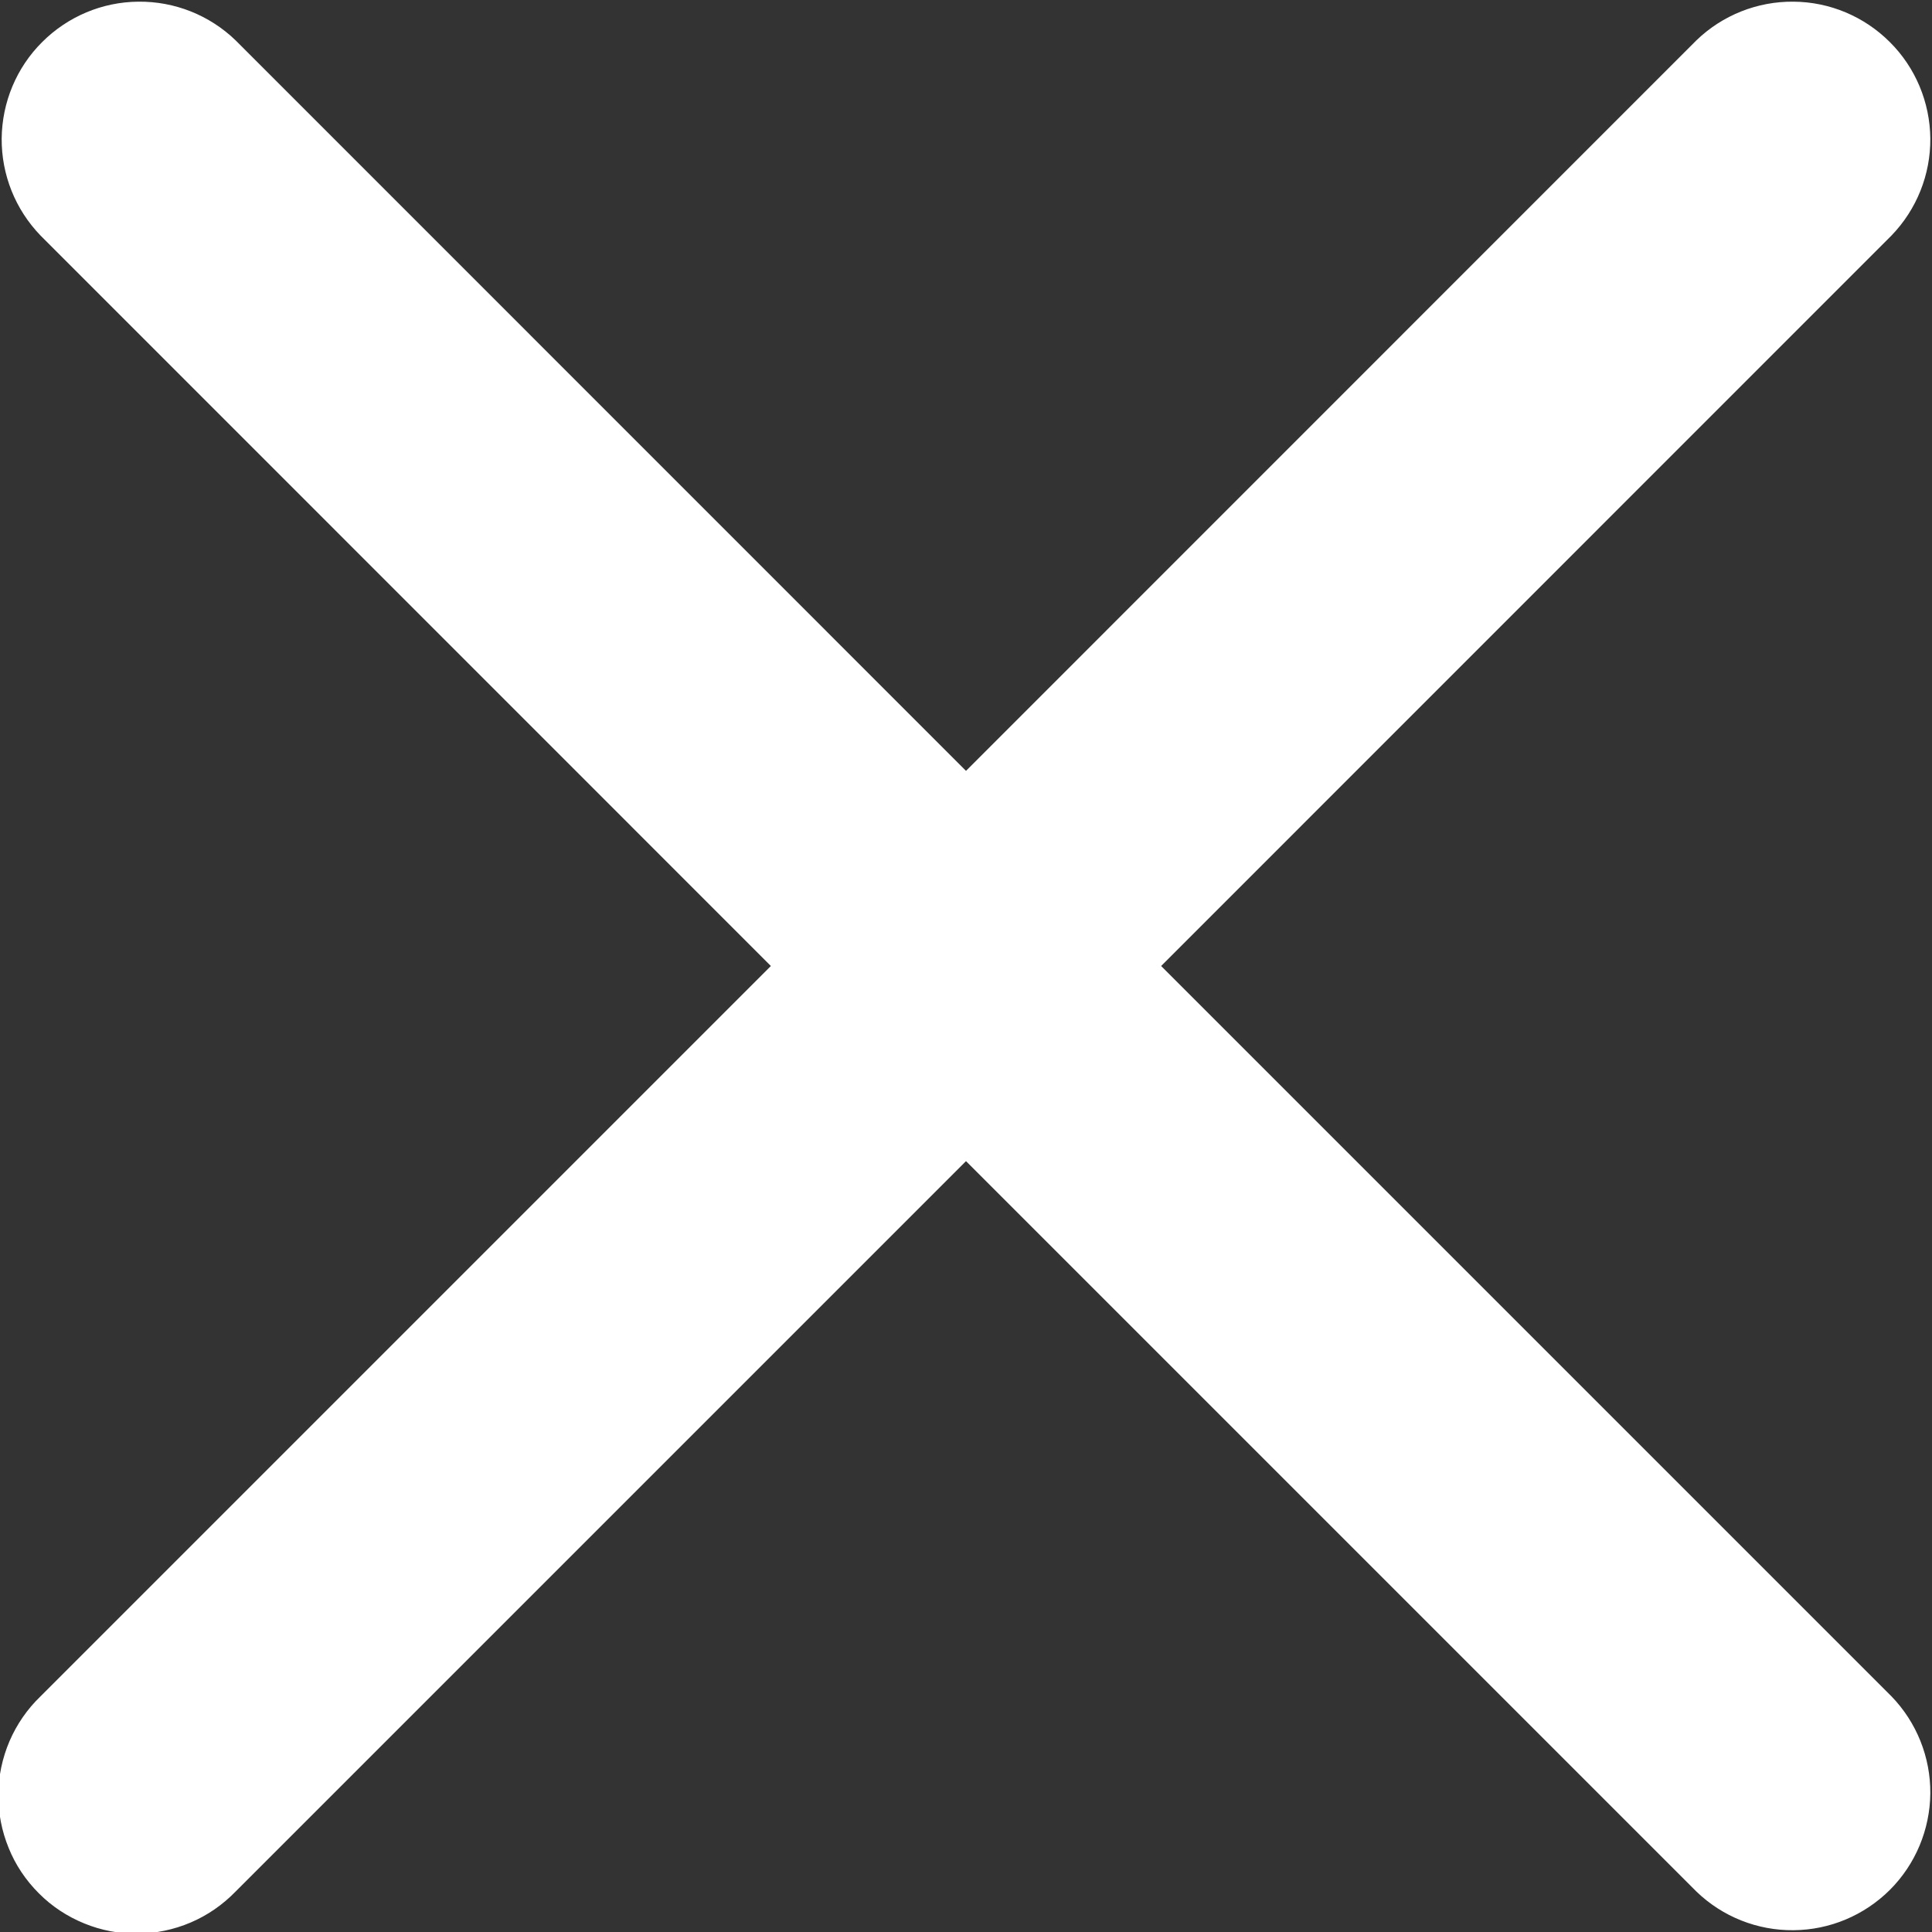 <svg width="15" height="15" viewBox="0 0 15 15" fill="none" xmlns="http://www.w3.org/2000/svg">
<rect x="0" y="0" width="15" height="15" fill="#333333" stroke="none"/>
<g clip-path="url(#clip0_270_2995)">
<path fill-rule="evenodd" clip-rule="evenodd" d="M1.829 0.313C1.627 0.118 1.356 0.01 1.075 0.013C0.794 0.015 0.526 0.128 0.327 0.327C0.128 0.525 0.016 0.794 0.013 1.075C0.011 1.356 0.119 1.626 0.314 1.828L5.985 7.5L0.314 13.171C0.212 13.269 0.13 13.388 0.074 13.518C0.018 13.649 -0.012 13.79 -0.013 13.932C-0.014 14.074 0.013 14.215 0.067 14.347C0.12 14.479 0.2 14.598 0.301 14.699C0.401 14.8 0.521 14.879 0.653 14.933C0.784 14.987 0.925 15.014 1.068 15.013C1.21 15.011 1.35 14.982 1.481 14.926C1.612 14.87 1.73 14.788 1.829 14.686L7.5 9.015L13.171 14.686C13.373 14.881 13.644 14.989 13.925 14.986C14.206 14.984 14.474 14.871 14.673 14.673C14.872 14.474 14.984 14.205 14.987 13.924C14.989 13.643 14.881 13.373 14.686 13.171L9.015 7.5L14.686 1.828C14.881 1.626 14.989 1.356 14.987 1.075C14.984 0.794 14.872 0.525 14.673 0.327C14.474 0.128 14.206 0.015 13.925 0.013C13.644 0.01 13.373 0.118 13.171 0.313L7.5 5.985L1.829 0.313Z" fill="white"/>
</g>
<defs>
<clipPath id="clip0_270_2995">
<rect width="15" height="15" fill="white"/>
</clipPath>
</defs>
</svg>
